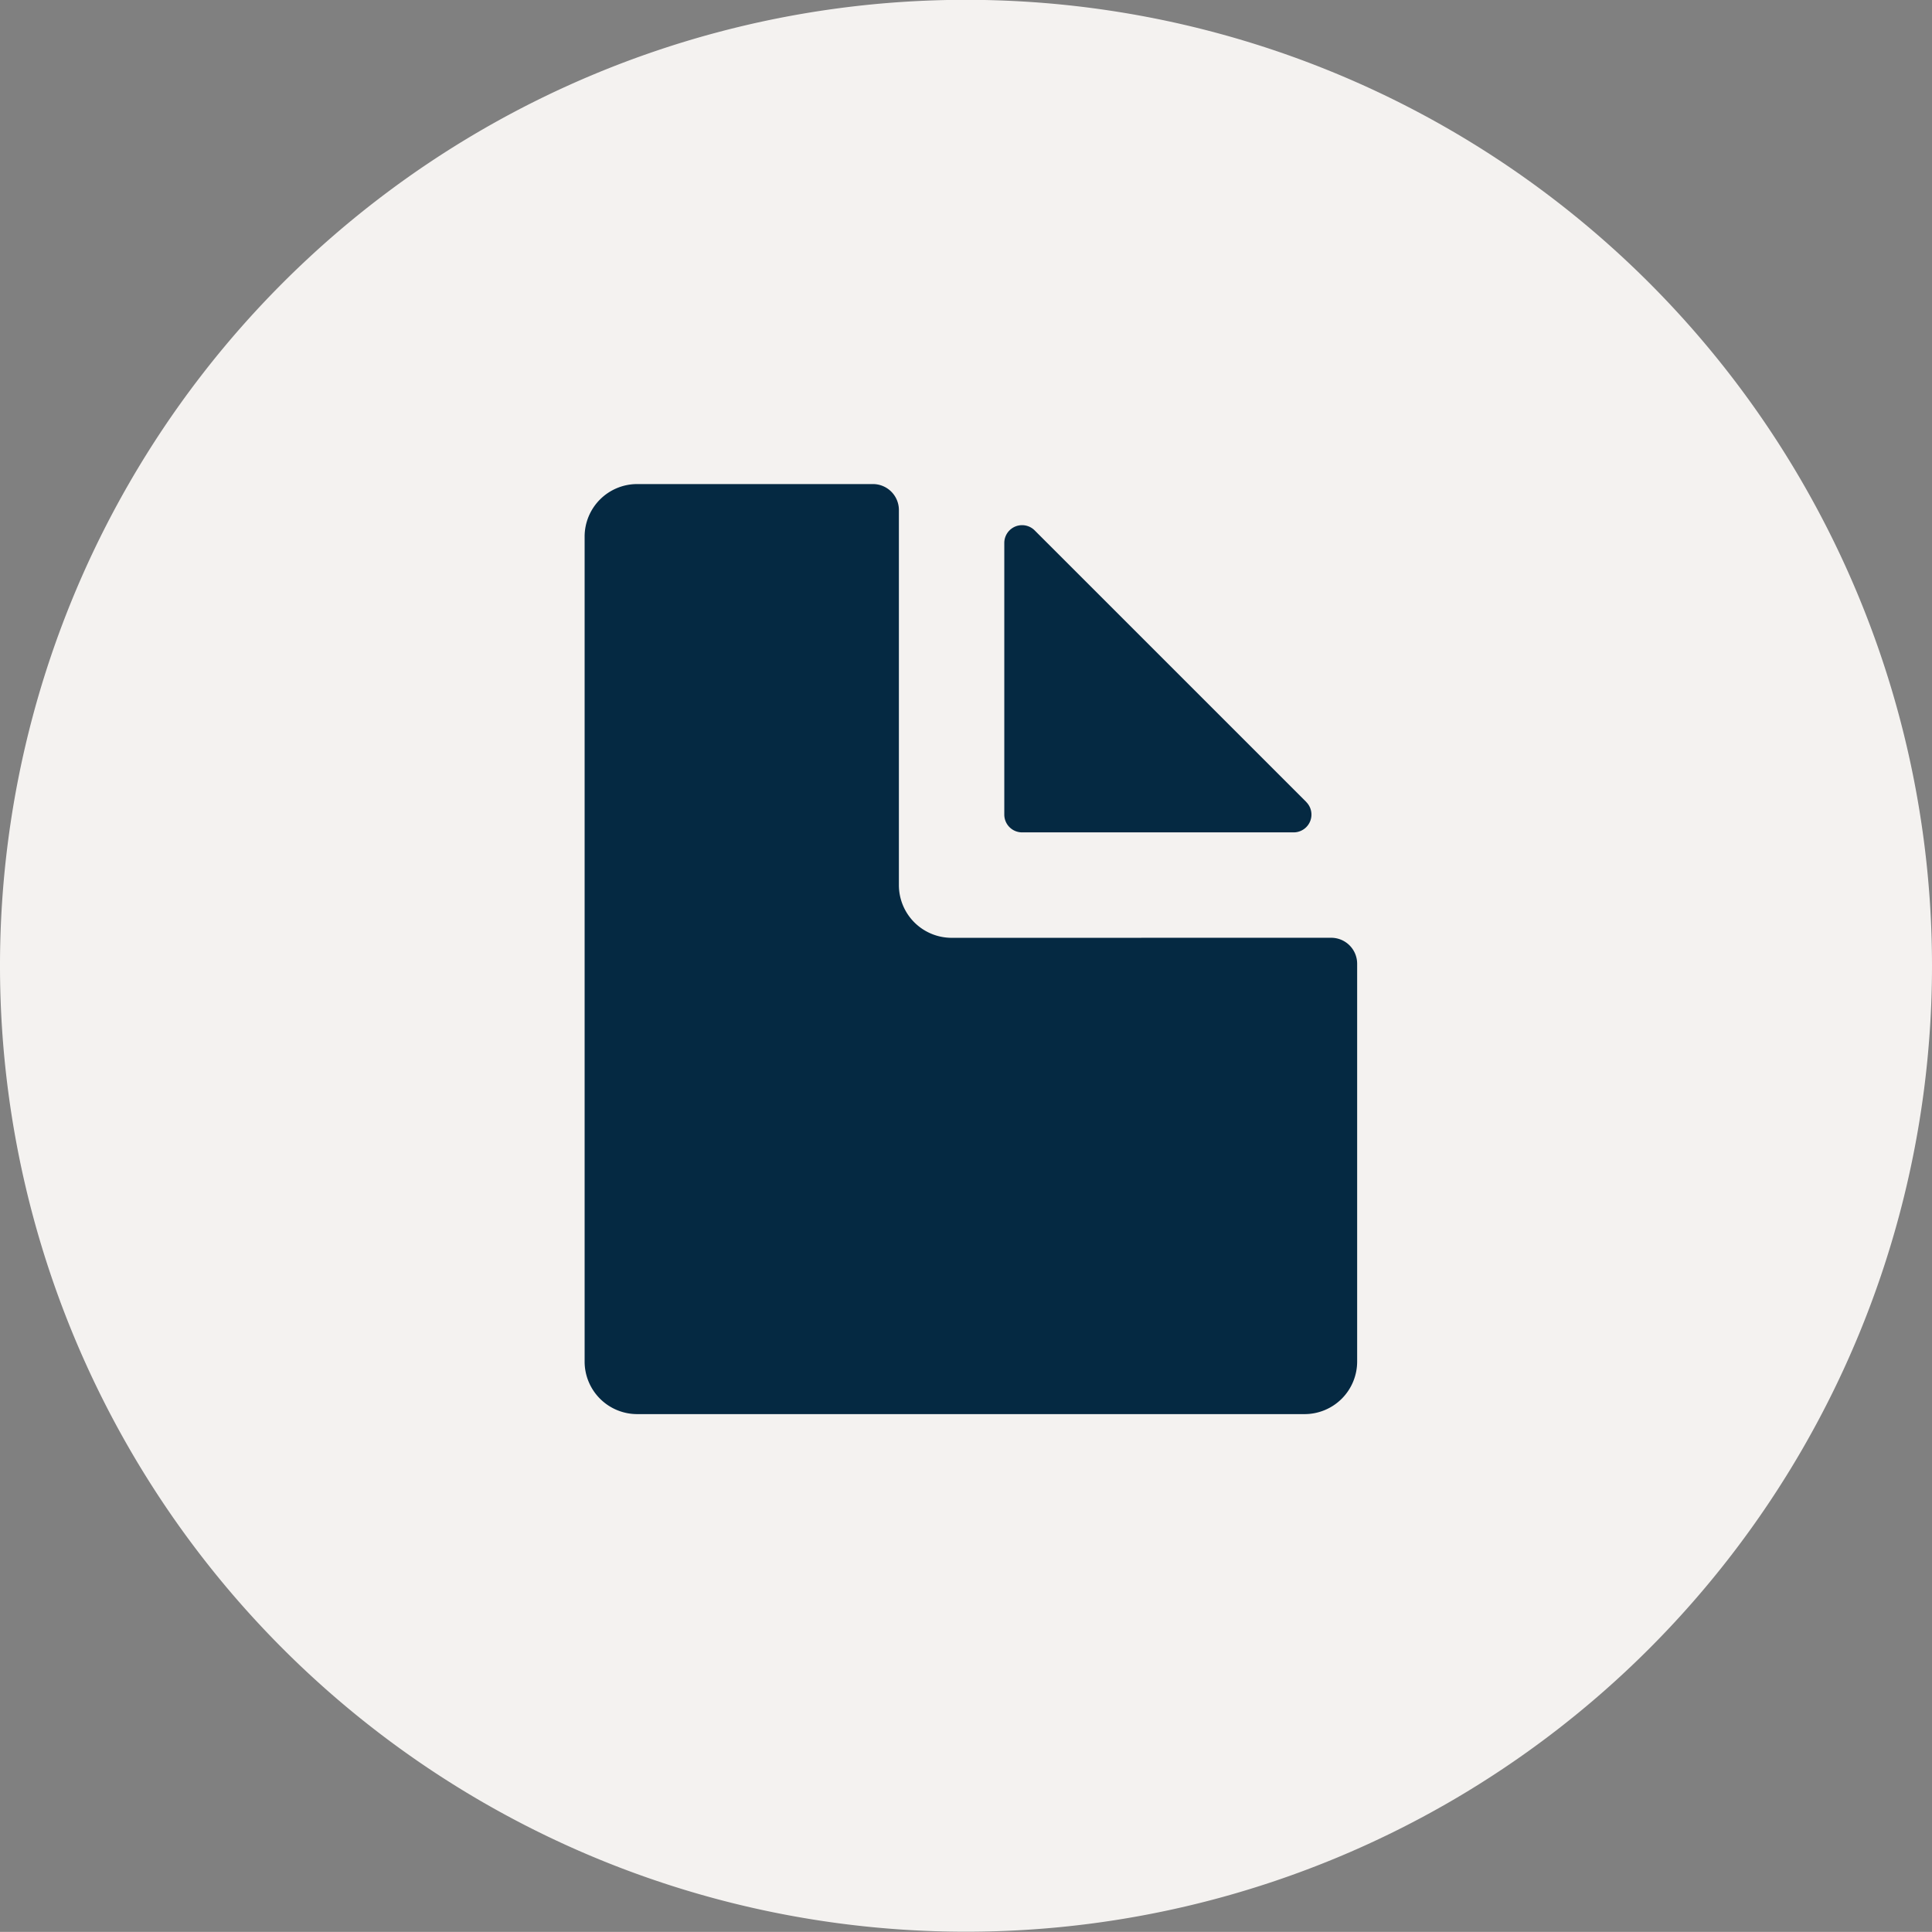 <svg xmlns="http://www.w3.org/2000/svg" xmlns:xlink="http://www.w3.org/1999/xlink" width="46.266" height="46.263" viewBox="0 0 46.266 46.263"><rect x="0" y="0" width="46.266" height="46.263" fill="#808080" stroke="none"/><defs><style>.a{fill:none;}.b{fill:#f4f2f0;}.c{clip-path:url(#a);}.d{fill:#052942;}</style><clipPath id="a"><rect class="a" width="18.5" height="22.273"/></clipPath></defs><g transform="translate(-0.328)"><path class="b" d="M-5931.794,5943.8a23.13,23.13,0,0,0-23.132,23.131,23.131,23.131,0,0,0,23.132,23.132,23.132,23.132,0,0,0,23.134-23.132A23.132,23.132,0,0,0-5931.794,5943.8Z" transform="translate(5955.254 -5943.804)"/><g transform="translate(14.328 11.592)"><g class="c"><path class="d" d="M23.158,8.189,16.652,1.684a.426.426,0,0,0-.727.3V8.491a.426.426,0,0,0,.426.425h6.505a.426.426,0,0,0,.3-.727" transform="translate(-5.875 -0.575)"/><path class="d" d="M8.788,10.866A1.263,1.263,0,0,1,7.526,9.6V.622A.622.622,0,0,0,6.9,0H1.259A1.259,1.259,0,0,0,0,1.258V21.014a1.259,1.259,0,0,0,1.258,1.258H17.242A1.259,1.259,0,0,0,18.5,21.014V11.487a.622.622,0,0,0-.622-.622Z"/></g></g></g></svg>